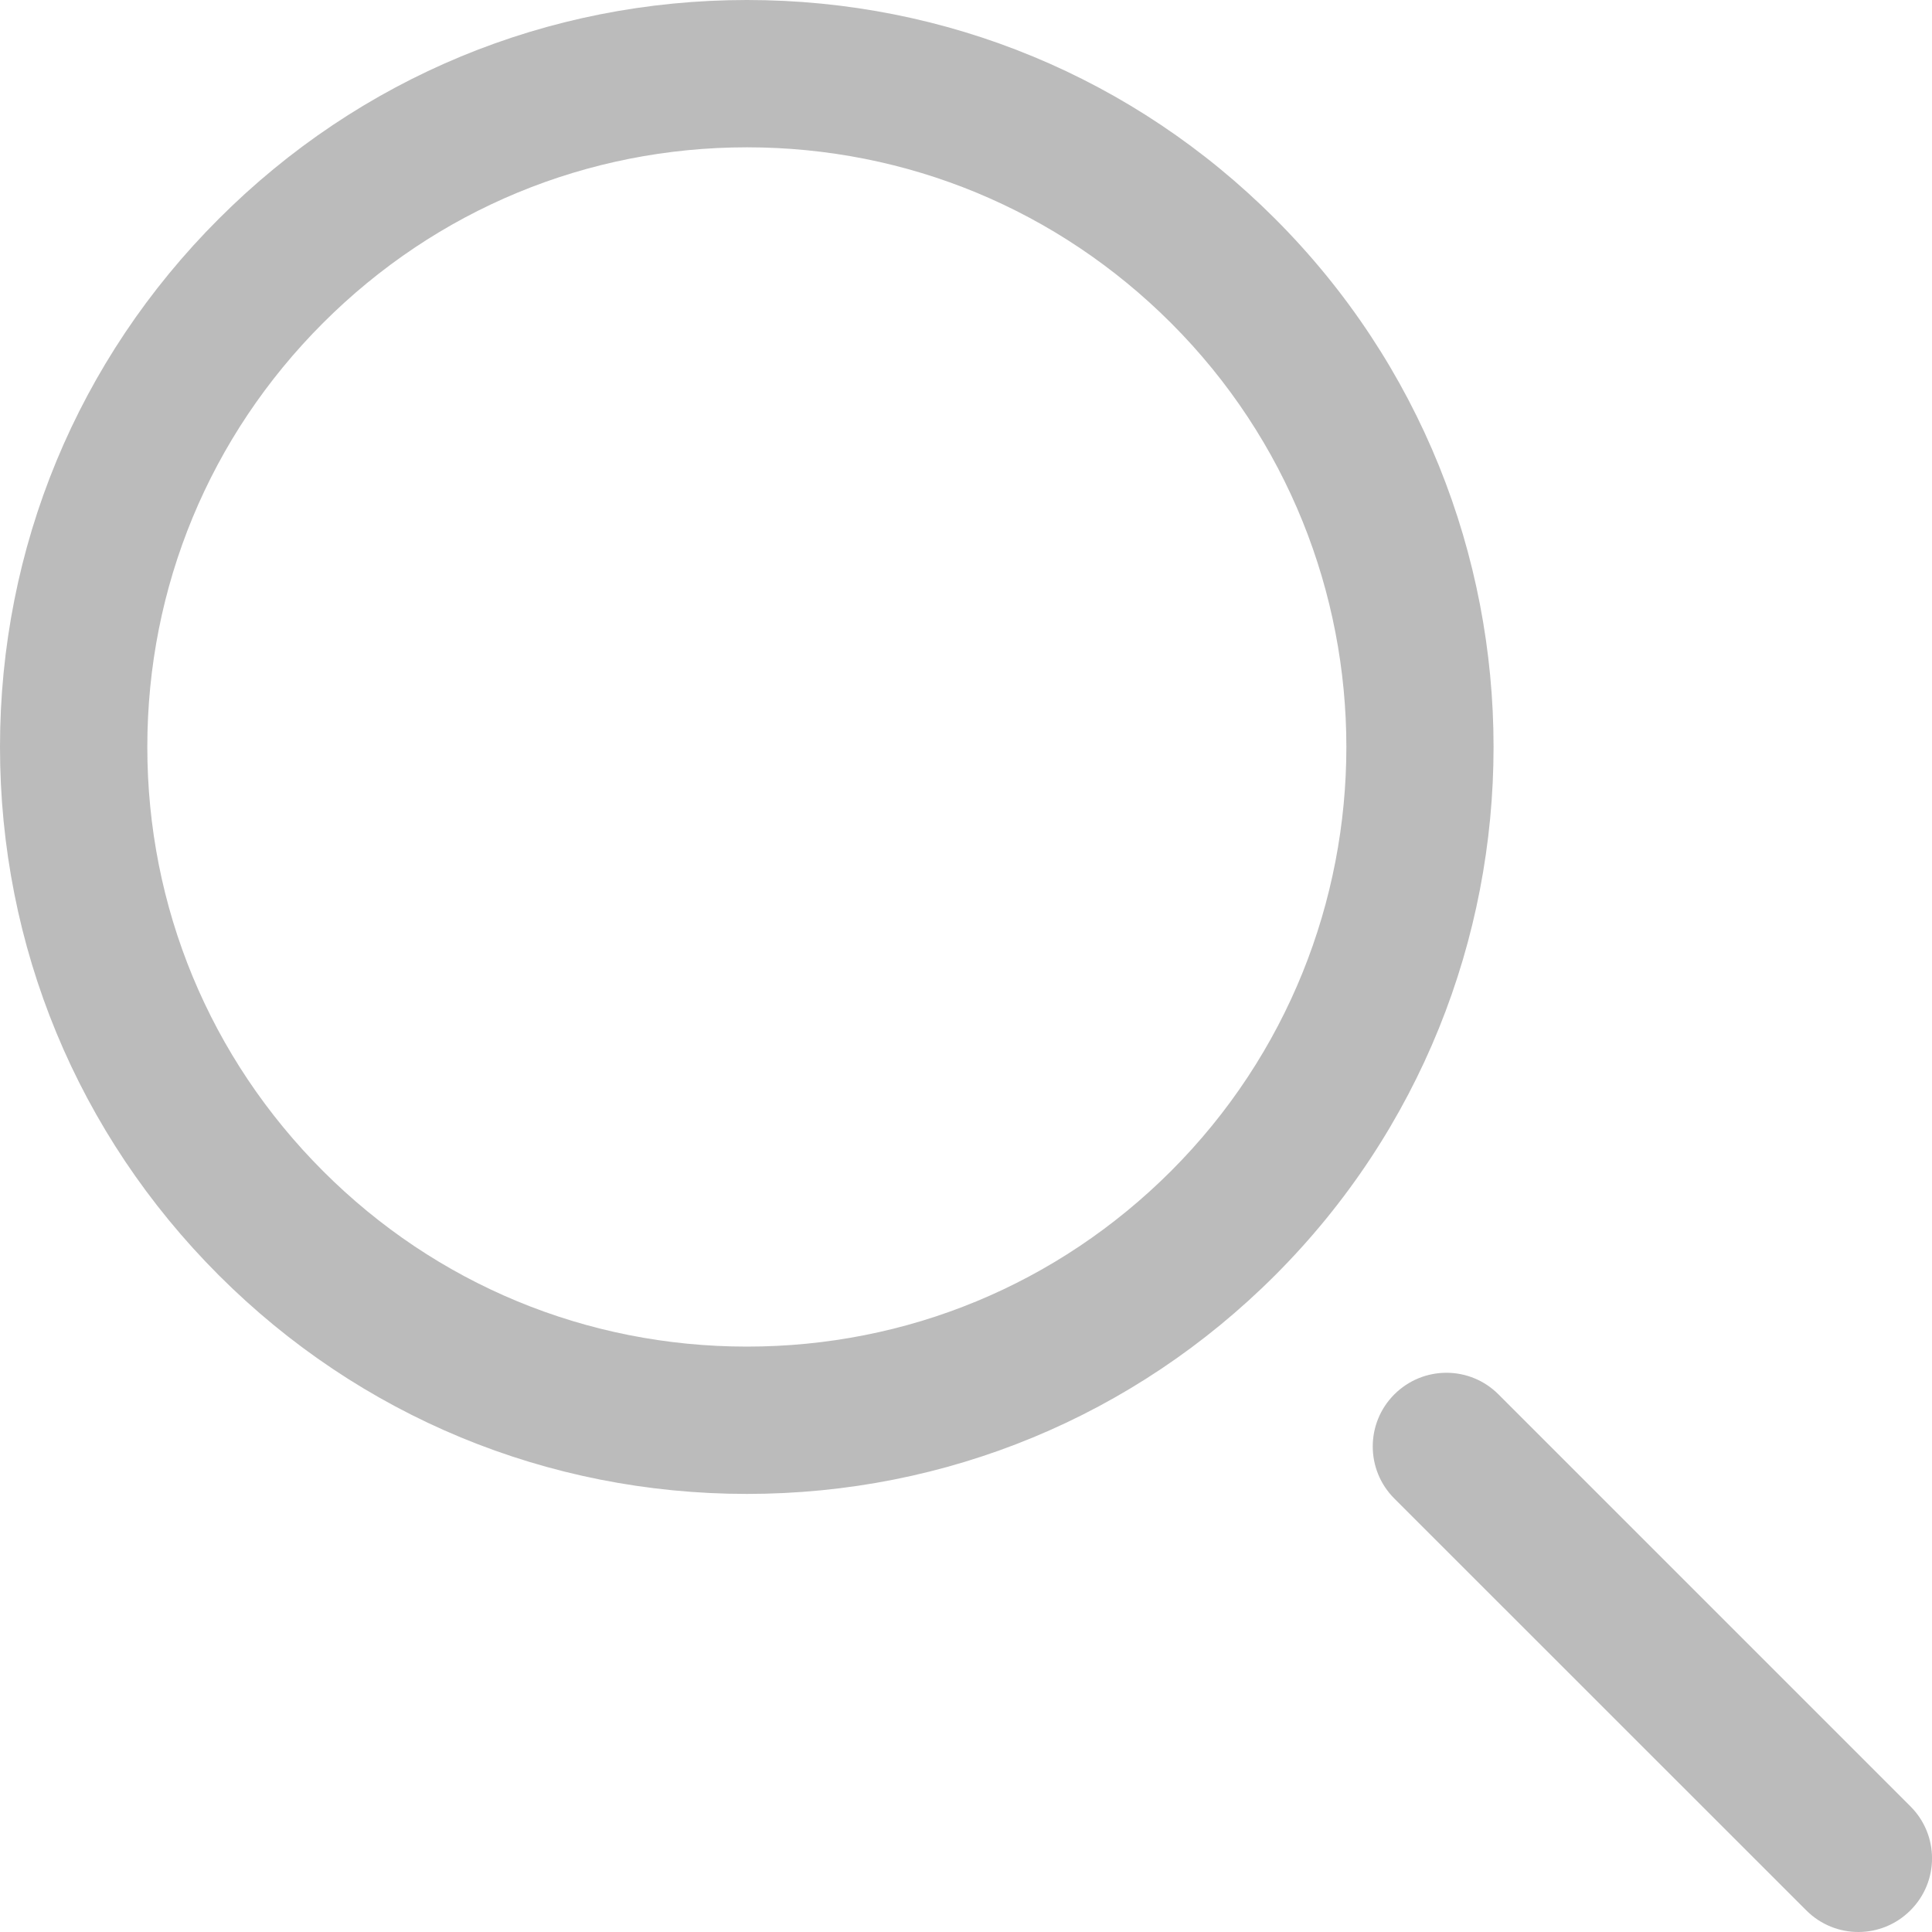<?xml version="1.0" encoding="UTF-8"?>
<svg width="16px" height="16px" viewBox="0 0 16 16" version="1.1" xmlns="http://www.w3.org/2000/svg" xmlns:xlink="http://www.w3.org/1999/xlink">
    <!-- Generator: Sketch 50.2 (55047) - http://www.bohemiancoding.com/sketch -->
    <title>ic-busca-desabilitado</title>
    <desc>Created with Sketch.</desc>
    <defs></defs>
    <g id="Page-2" stroke="none" stroke-width="1" fill="none" fill-rule="evenodd">
        <g id="Diretório---desktop" transform="translate(-8123, -176)" fill="#BBBBBB" fill-rule="nonzero">
            <g id="Group-5-Copy-2" transform="translate(6890, 10)">
                <g id="Group-5">
                    <g id="Group-2" transform="translate(1216, 154)">
                        <path d="M27.56,22.561 C26.392,23.729 24.838,24.372 23.186,24.372 C21.534,24.372 19.98,23.729 18.812,22.561 C17.643,21.392 17,19.838 17,18.186 C17,16.534 17.643,14.98 18.812,13.812 C19.98,12.643 21.534,12 23.186,12 C24.838,12 26.392,12.643 27.56,13.812 C29.972,16.224 29.972,20.148 27.56,22.561 Z M26.698,14.675 C25.759,13.737 24.513,13.22 23.186,13.22 C21.86,13.22 20.613,13.737 19.675,14.675 C18.737,15.613 18.22,16.86 18.22,18.186 C18.22,19.513 18.737,20.76 19.675,21.698 C20.612,22.636 21.859,23.152 23.186,23.152 C24.513,23.152 25.759,22.636 26.698,21.698 C28.634,19.761 28.634,16.611 26.698,14.675 Z M32.821,27.821 C32.702,27.94 32.546,28 32.39,28 C32.234,28 32.078,27.94 31.959,27.821 L28.547,24.41 C28.309,24.172 28.309,23.786 28.547,23.548 C28.786,23.309 29.172,23.309 29.41,23.548 L32.821,26.959 C33.06,27.197 33.06,27.583 32.821,27.821 Z" id="ic-busca-desabilitado"></path>
                    </g>
                </g>
            </g>
        </g>
    </g>
</svg>